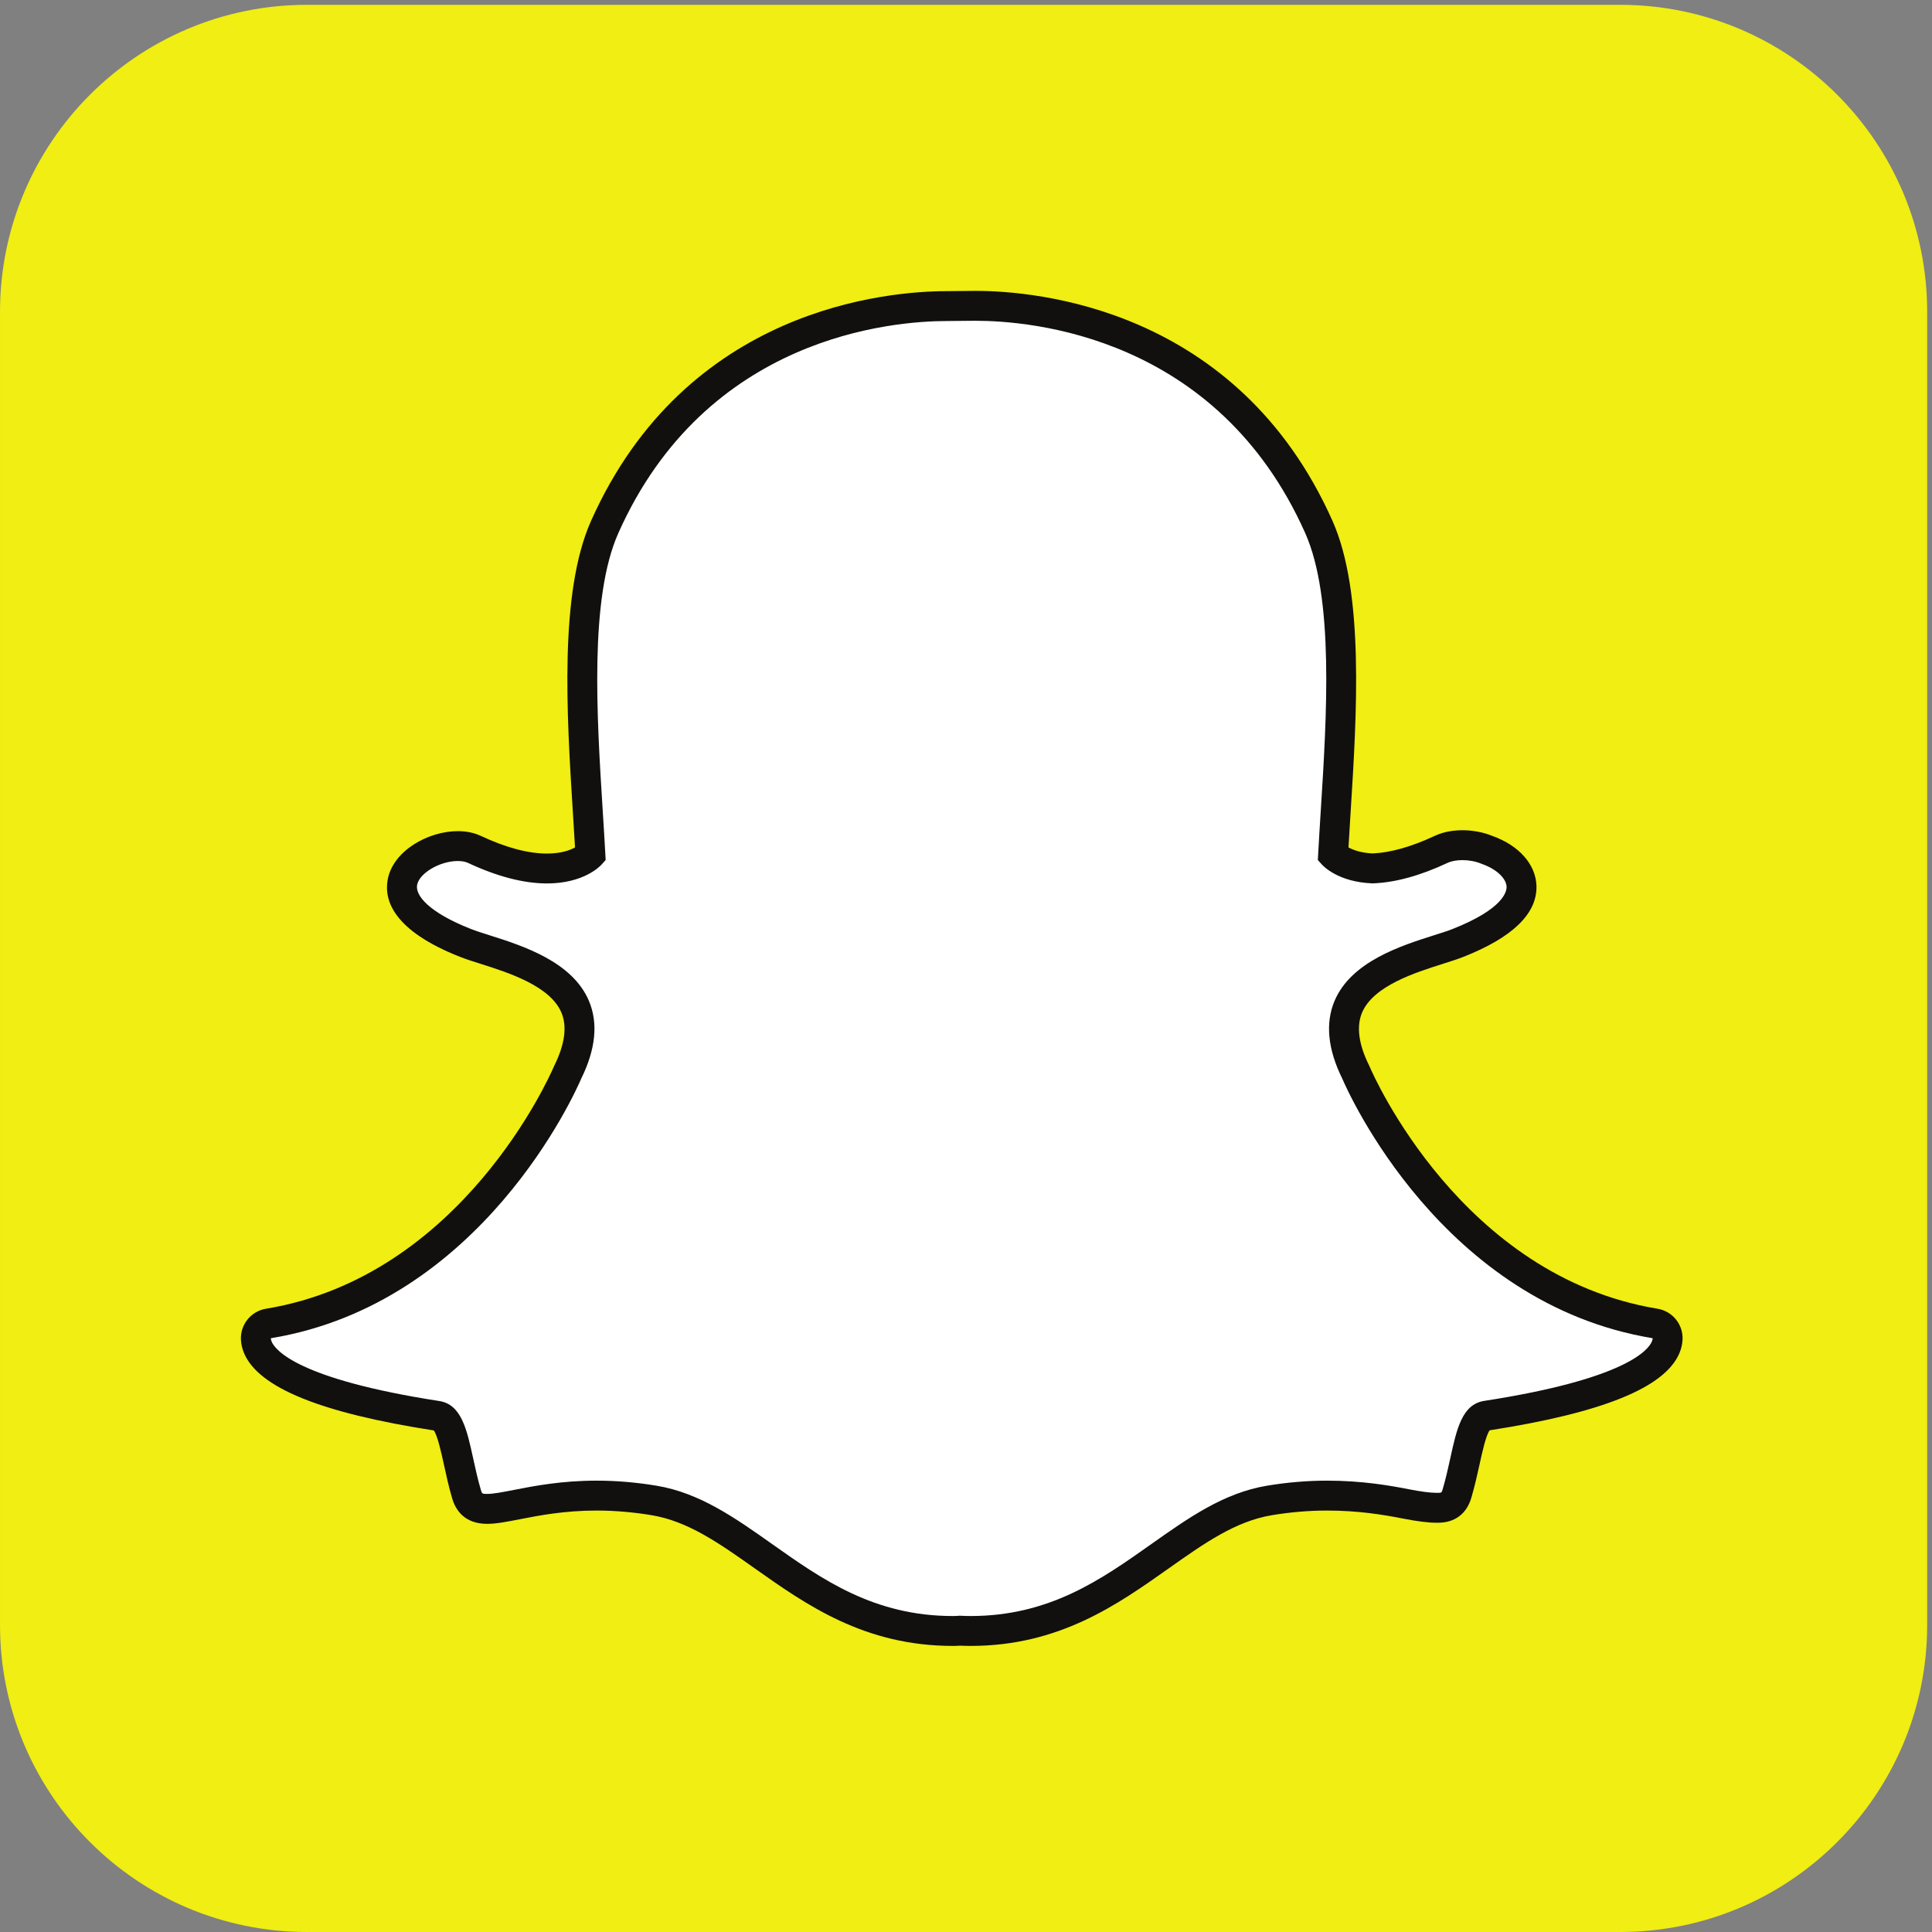 <svg height="576" viewBox="0 0 576 576" width="576" xmlns="http://www.w3.org/2000/svg"><rect x="0" y="0" width="576" height="576" fill="#808080" stroke="none"/><g transform="matrix(.133 0 0 -.133 0 576)"><path d="m3631.66 4320.03c380.11 0 688.34-308.19 688.34-688.42v-2943.258c0-380.133-308.23-688.352-688.34-688.352h-2943.273c-380.16 0-688.387 308.219-688.387 688.352v2943.258c0 380.23 308.227 688.42 688.387 688.42z" fill="#f0ee12"/><path d="m2175.86 674.781c-8.15 0-16.17.231-24.18.61h-.02c-5.1-.391-10.45-.61-15.79-.61-187.48 0-307.82 85.059-424.18 167.328-80.35 56.782-156.17 110.371-245.51 125.25-43.59 7.219-86.98 10.879-128.92 10.879-75.54 0-135.13-11.66-178.64-20.168-26.44-5.172-49.25-9.621-66.58-9.621-18.11 0-37.74 3.922-46.26 33.063-7.42 25.248-12.78 49.698-17.93 73.348-13.29 60.88-22.73 98.31-48.241 102.23-297.359 45.93-382.468 108.56-401.441 153-2.688 6.35-4.215 12.72-4.582 19.02-.961 17.07 11.133 32.15 28 34.9 457.114 75.28 662.094 542.47 670.604 562.31.23.55.48 1.08.73 1.63 27.98 56.69 33.46 105.91 16.34 146.25-31.37 73.93-133.68 106.42-201.4 127.9-16.57 5.24-32.28 10.2-44.67 15.1-135.139 53.42-146.385 108.26-141.077 136.21 9.059 47.62 72.703 80.81 124.177 80.81 14.11 0 26.54-2.5 36.99-7.38 60.79-28.48 115.58-42.91 162.85-42.91 65.32 0 93.83 27.45 97.32 31.05-1.66 30.94-3.72 63.25-5.83 96.59-13.61 216.12-30.48 484.65 37.89 637.93 204.92 459.47 639.47 495.16 767.77 495.16 3.29 0 56.25.57 56.25.57l7.6.03c128.6 0 564.1-35.76 769.13-495.48 68.39-153.36 51.47-422.13 37.84-638.08l-.57-9.39c-1.89-30.07-3.71-59.3-5.24-87.28 3.27-3.33 29.49-28.58 88.71-30.85h.07c45 1.72 96.72 16.07 153.48 42.66 16.64 7.77 35.11 9.41 47.69 9.41 19.21 0 38.68-3.72 54.85-10.47l.98-.4c45.91-16.27 75.99-48.45 76.63-82.07.6-31.67-23.57-79.27-142.15-126.11-12.29-4.83-28-9.82-44.63-15.1-67.8-21.51-170.07-53.97-201.42-127.89-17.14-40.32-11.65-89.5 16.32-146.23.25-.55.53-1.08.74-1.66 8.51-19.82 213.31-486.88 670.63-562.24 16.88-2.79 28.94-17.85 28.01-34.93-.38-6.41-1.94-12.86-4.67-19.13-18.87-44.12-103.91-106.67-401.37-152.63-24.3-3.73-33.72-35.4-48.22-101.8-5.27-24.17-10.61-47.9-17.96-72.871-6.34-21.66-19.84-31.801-42.55-31.801h-3.7c-15.75 0-38.16 2.82-66.56 8.402-50.36 9.852-106.82 18.918-178.66 18.918-41.95 0-85.36-3.66-128.98-10.879-89.24-14.879-165.01-68.371-245.21-125.058-116.6-82.461-236.92-167.52-424.46-167.52" fill="#fff"/><path d="m2187.13 3678.75h-.13c-2.79 0-5.41 0-7.9-.05s-51.8-.52-55.92-.52c-133.31 0-585.13-37.13-798.29-515.05-71.69-160.78-54.5-433.85-40.72-653.28 1.62-25.88 3.35-52.74 4.83-78.69-11.03-6.11-31.17-13.71-62.87-13.71-42.31 0-92.32 13.36-148.62 39.75-14.95 7-32.18 10.5-51.22 10.5-65.938 0-144.81-43.38-157.087-108.04-8.855-46.56 11.977-114.48 161.657-173.6 13.51-5.34 29.75-10.48 46.9-15.9 61.83-19.64 155.3-49.3 180.67-109.05 13.13-30.95 7.89-70.79-15.55-118.37-.51-1.08-1.03-2.14-1.49-3.25-8.23-19.14-206.05-470.1-645.242-542.4-33.773-5.57-57.91-35.7-56.035-69.87.582-10.16 2.989-20.28 7.149-30.1 32.961-77.06 172.027-133.53 425.199-172.82 8.461-11.45 17.25-51.87 22.641-76.51 5.288-24.3 10.748-49.36 18.528-75.802 7.63-25.988 27.45-57.058 78.41-57.058 20.58 0 44.87 4.75 72.98 10.269 42.18 8.242 99.94 19.52 172.24 19.52 40.1 0 81.66-3.481 123.51-10.418 81.69-13.61 151.11-62.68 231.48-119.492 115.11-81.391 245.47-173.528 443.62-173.528 5.44 0 10.92.16 16.33.559 6.43-.281 14.78-.559 23.66-.559 198.21 0 328.55 92.149 443.58 173.5 80.55 56.891 149.92 105.938 231.61 119.52 41.78 6.937 83.35 10.418 123.46 10.418 68.98 0 123.56-8.77 172.24-18.278 30.5-5.972 55.05-9.011 72.98-9.011l1.88-.032h1.82c37.64 0 64.19 19.891 74.73 55.981 7.63 25.902 13.1 50.311 18.51 75.031 5.36 24.56 14.13 64.81 22.56 76.18 253.24 39.32 392.27 95.7 425.16 172.43 4.23 9.82 6.66 20.02 7.24 30.27 1.9 34.19-22.25 64.28-56 69.83-439.4 72.42-637.05 523.28-645.26 542.4-.47 1.1-.97 2.2-1.51 3.26-23.46 47.57-28.65 87.38-15.53 118.33 25.35 59.75 118.78 89.41 180.62 109.01 17.3 5.49 33.56 10.67 46.93 15.94 109.54 43.26 164.49 96.39 163.33 157.91-.95 48.32-38.58 91.43-98.4 112.8l-.18.06c-20.12 8.35-44 12.91-67.39 12.91-15.99 0-39.71-2.18-61.87-12.54-52.1-24.42-98.93-37.69-139.3-39.5-26.77 1.25-44.29 8-54.28 13.5 1.27 22.27 2.69 45.19 4.2 69.14l.56 9.31c13.86 219.58 31.06 492.89-40.7 653.78-213.25 478.13-666.03 515.32-799.72 515.32zm0-67c121.73-.02 540.97-32.68 738.55-475.62 65.03-145.82 48.4-410.04 35.01-622.32-2.12-33.66-4.18-66.28-5.85-97.49l-.73-13.38 8.97-9.97c3.58-4.03 37.42-39.36 112.61-42.28l1.26-.03 1.23.03c49.71 1.87 105.74 17.29 166.6 45.81 8.93 4.2 20.85 6.24 33.46 6.24 14.4 0 29.66-2.7 42.26-8.01l1.89-.76c31.88-11.17 54.44-32.27 54.82-51.31.19-10.83-7.91-49.63-120.97-94.28-11.04-4.38-25.61-8.99-42.46-14.31-73.57-23.39-184.72-58.62-222.14-146.73-21.08-49.73-15.34-108.32 17.12-174.19 13.37-31.16 223.33-504.27 695.97-582.14-.13-2.19-.66-4.68-1.94-7.57-8.03-18.87-58.95-84.01-375.74-132.91-49.59-7.65-61.75-63.18-75.85-127.81-5.03-23.1-10.25-46.41-17.36-70.56-2.15-7.301-2.56-7.73-10.41-7.73-1.07 0-2.29 0-3.7 0-14.05 0-35.41 2.922-60.14 7.761-44.9 8.779-106.47 19.539-185.08 19.539-43.87 0-89.11-3.81-134.44-11.33-96.94-16.138-175.81-71.92-259.34-130.92-112.12-79.289-228.01-161.21-404.87-161.21-7.67 0-15.24.25-22.8.609l-1.99.101-2.01-.179c-4.34-.36-8.71-.531-13.19-.531-176.82 0-292.76 81.921-404.86 161.179-83.5 59.031-162.39 114.813-259.31 130.951-45.35 7.52-90.56 11.33-134.44 11.33-78.59 0-140.16-11.968-185.09-20.761-24.72-4.86-46.11-9.008-60.13-9.008-11.46 0-11.7.66-14.12 8.937-7.1 24.172-12.31 48.102-17.35 71.182-14.11 64.62-26.32 120.49-75.851 128.13-316.817 48.92-367.707 114.22-375.75 133.05-1.278 2.92-1.809 5.47-1.922 7.69 472.603 77.87 682.563 550.92 695.933 582.17 32.46 65.9 38.23 124.45 17.13 174.15-37.39 88.14-148.55 123.41-222.13 146.8-16.86 5.3-31.42 9.93-42.47 14.31-95.522 37.72-124.865 75.72-120.471 98.76 5.059 26.56 51.09 53.56 91.251 53.56 9.04 0 16.93-1.44 22.79-4.2 65.25-30.53 124.85-46.07 177.05-46.07 82.16 0 118.73 38.23 122.61 42.56l8.91 9.95-.73 13.34c-1.67 31.15-3.72 63.76-5.85 97.4-13.37 212.28-30 476.32 35.04 622.17 196.81 441.32 614 475.32 737.17 475.32 3.04 0 56.57.53 56.57.53 2.3.03 4.71.05 7.28.05" fill="#11100e"/></g></svg>